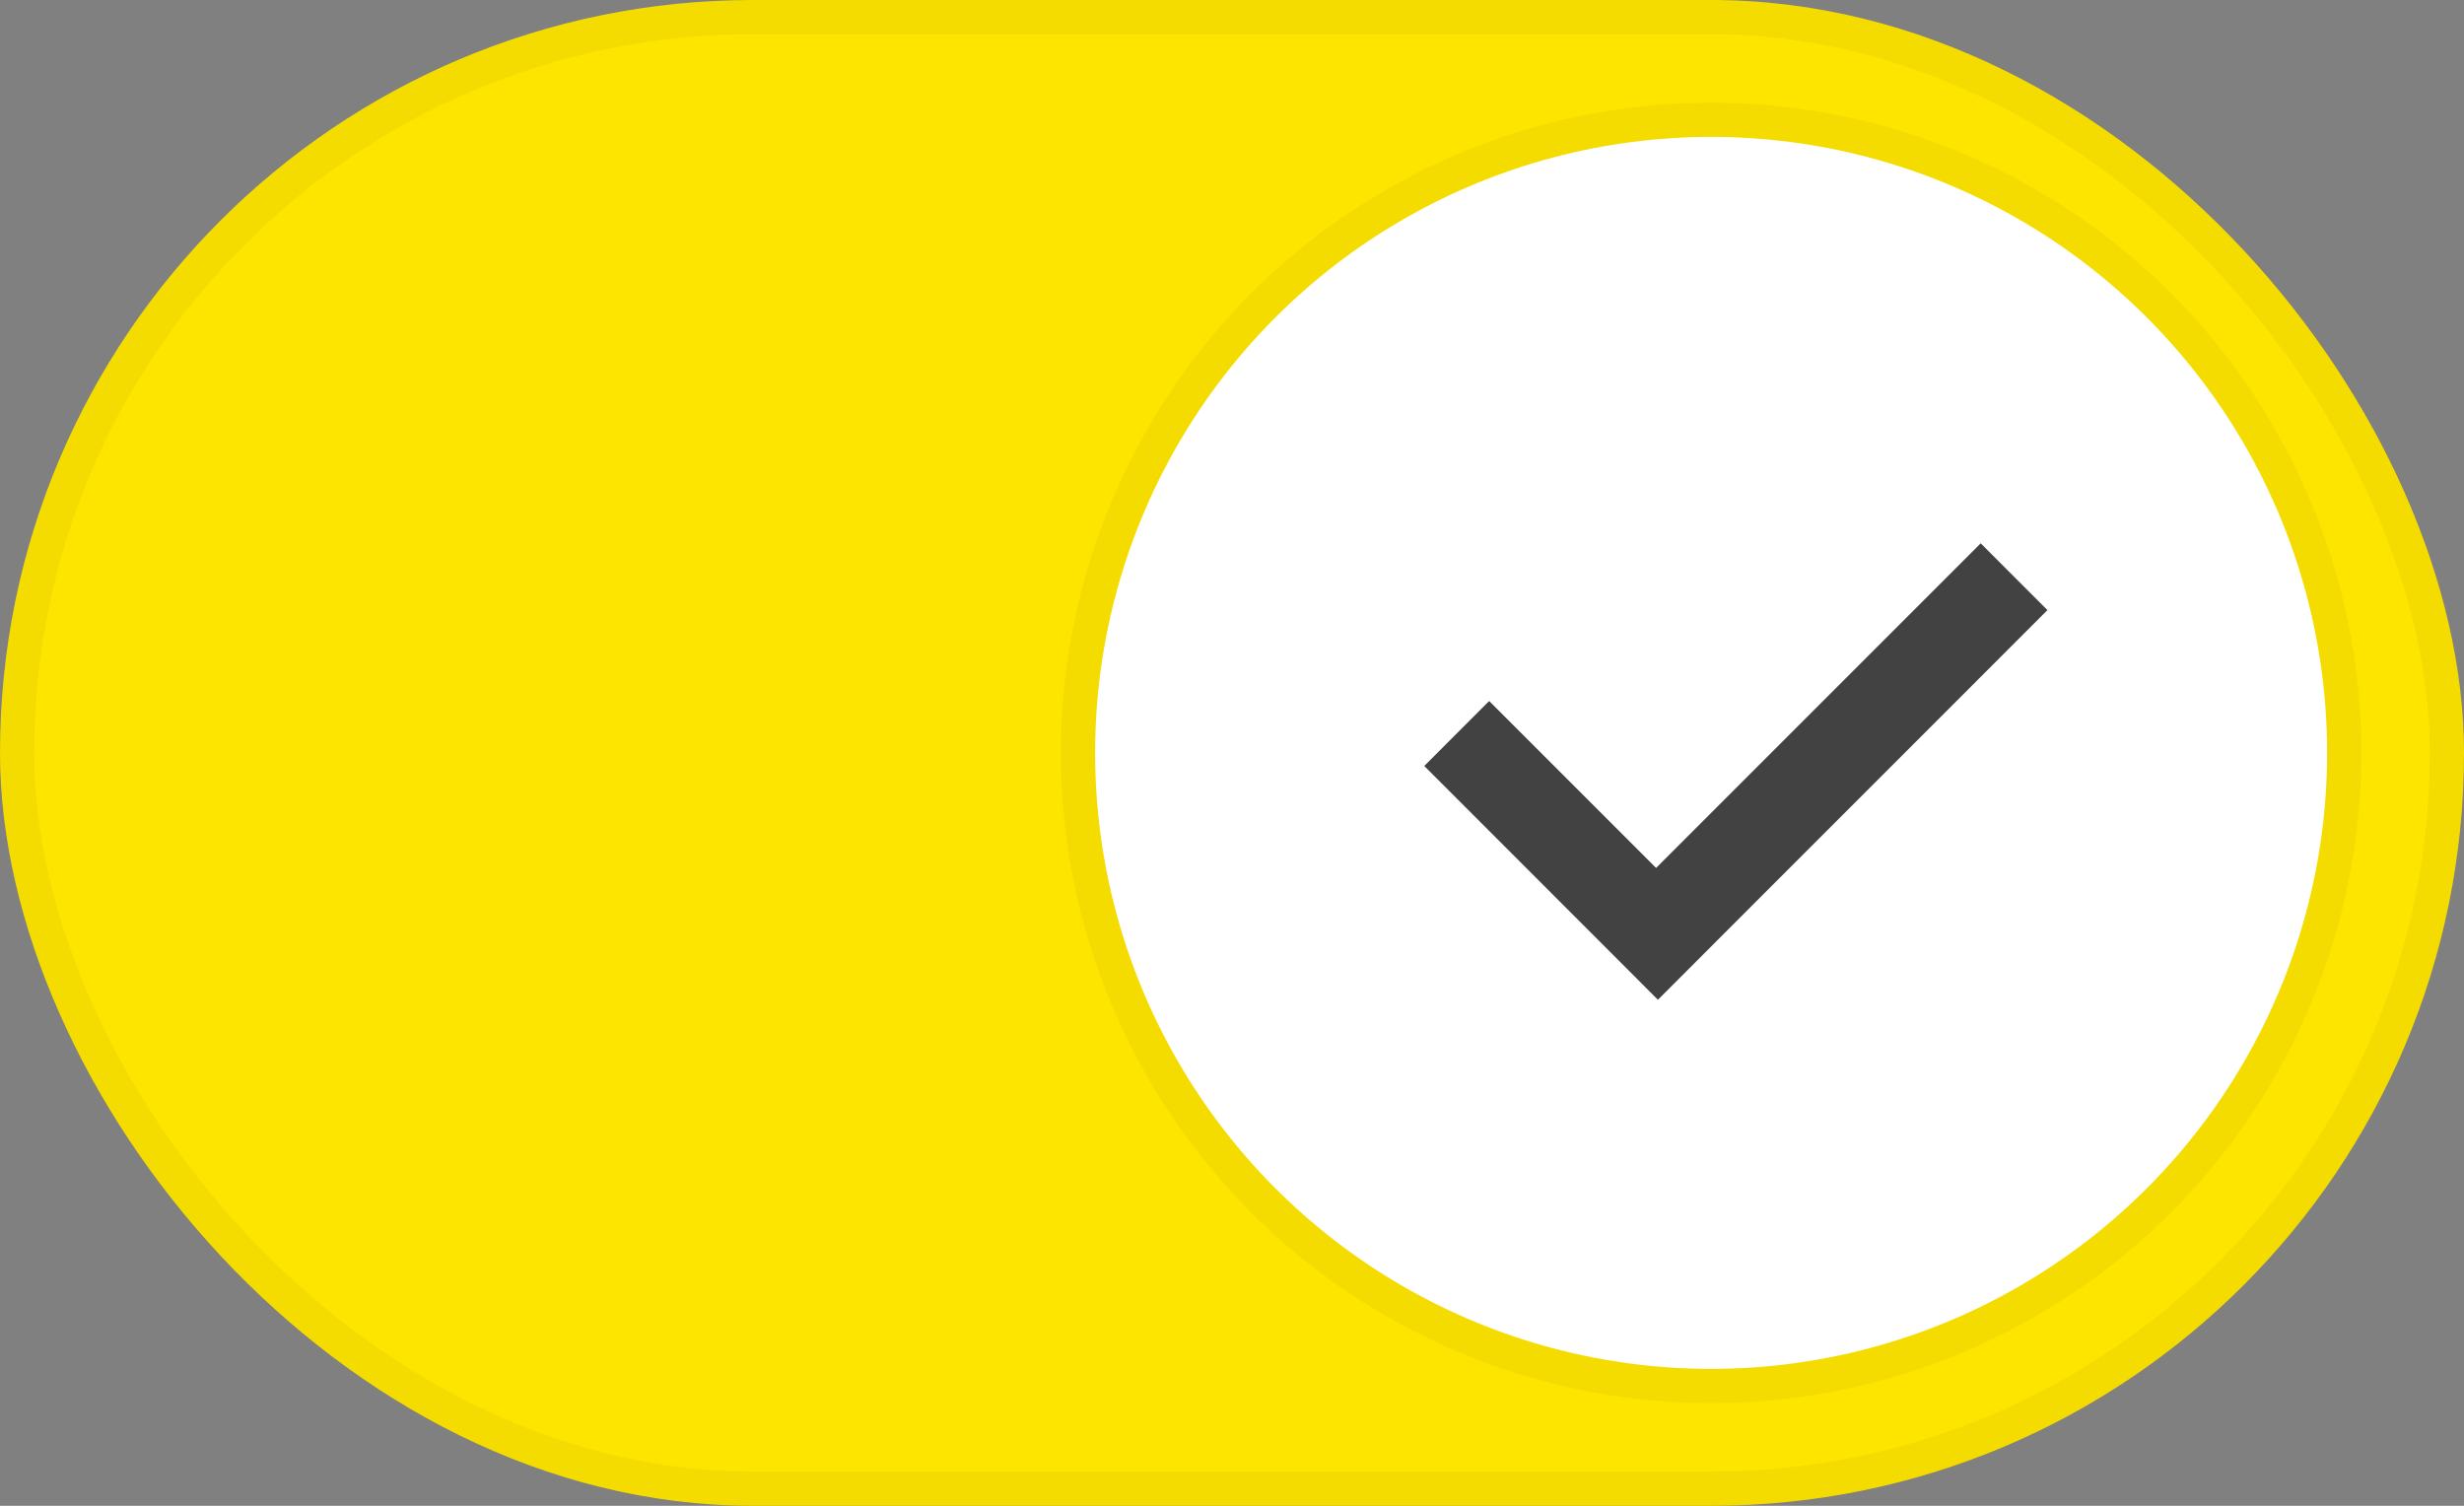 <svg width="36" height="22" viewBox="0 0 36 22" fill="none" xmlns="http://www.w3.org/2000/svg">
<rect x="0" y="0" width="36" height="22" fill="#808080" stroke="none"/>
<g>
<rect width="36" height="22" rx="11" fill="#FEE500"/>
<rect x="0.25" y="0.25" width="35.5" height="21.5" rx="10.75" stroke="black" stroke-opacity="0.04" stroke-width="0.5"/>
<circle cx="25" cy="11" r="9" fill="white"/>
<circle cx="25" cy="11" r="9.25" stroke="black" stroke-opacity="0.04" stroke-width="0.5"/>
<path fill-rule="evenodd" clip-rule="evenodd" d="M29.914 8.914L28.939 7.938L24.196 12.681L21.757 10.242L20.809 11.191L23.247 13.63L23.247 13.63L24.222 14.606L24.223 14.605L24.224 14.606L25.172 13.657L25.172 13.657L29.914 8.914Z" fill="#424242"/>
</g>
</svg>
